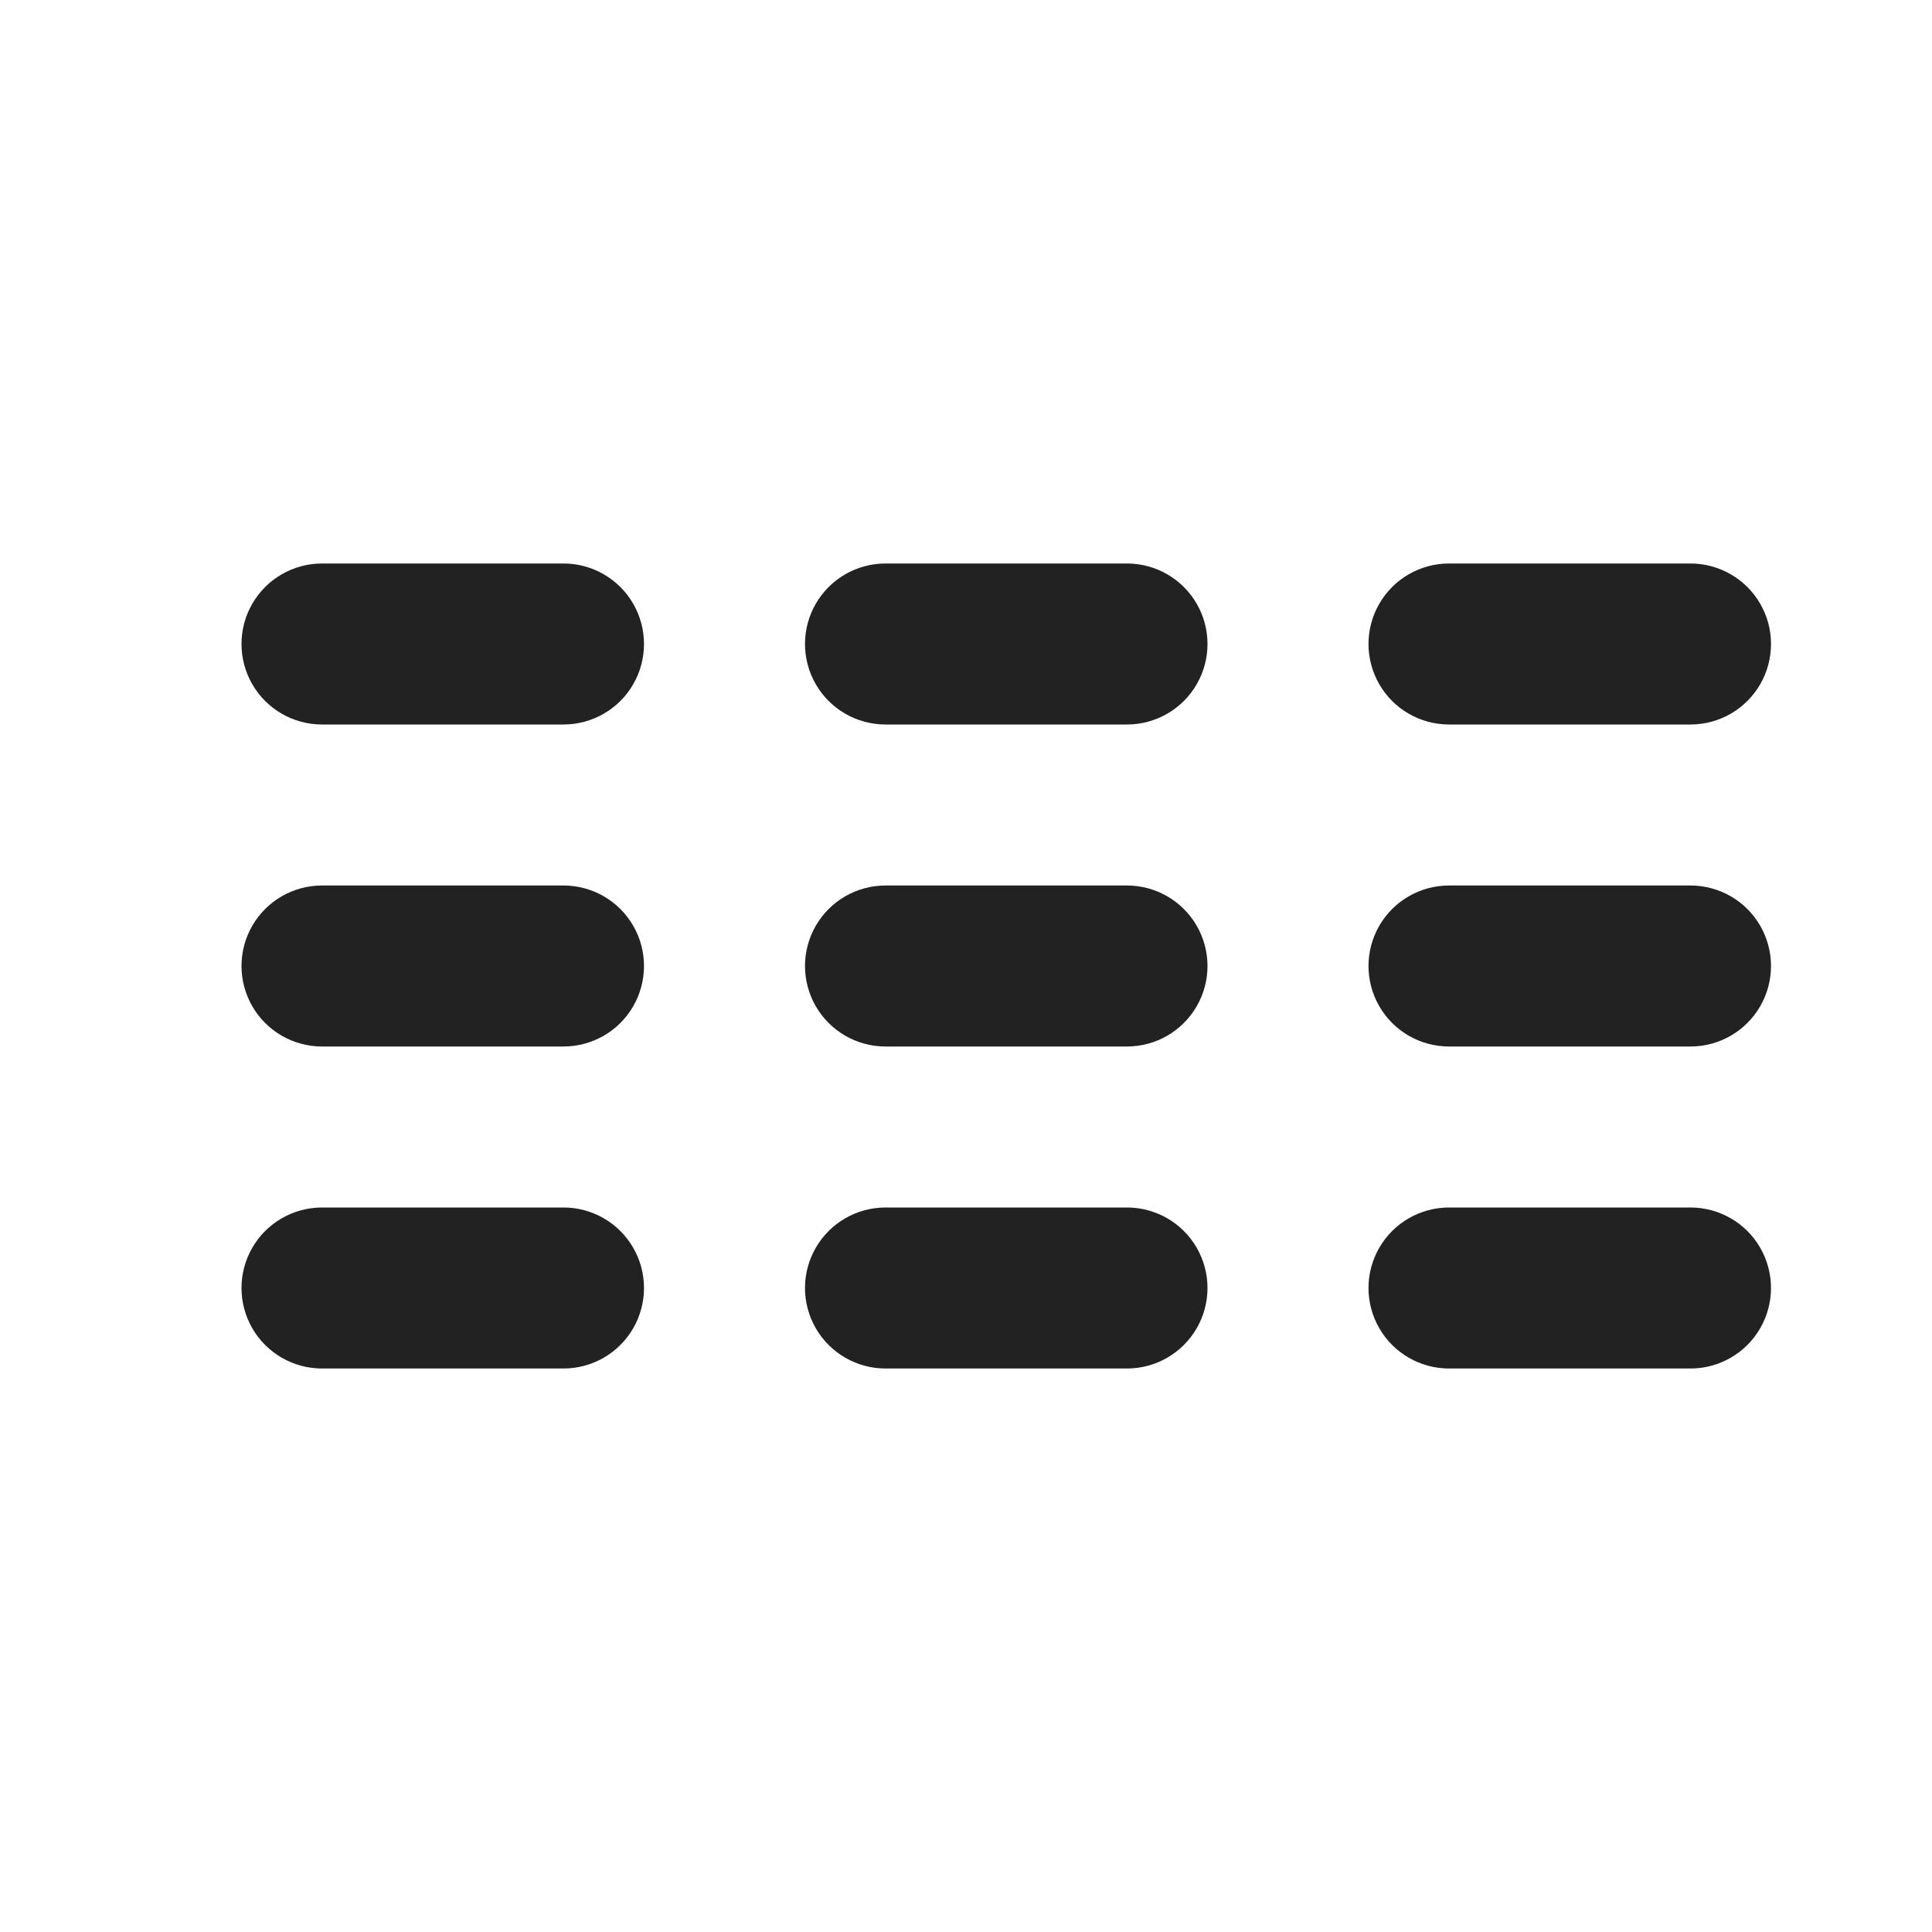 <svg id="Icon_Grid" data-name="Icon / Grid" xmlns="http://www.w3.org/2000/svg" xmlns:xlink="http://www.w3.org/1999/xlink" width="24" height="24" viewBox="0 0 24 24">
  <defs>
    <clipPath id="clip-path">
      <path id="Combined_Shape" data-name="Combined Shape" d="M15,10a1,1,0,0,1,0-2h3a1,1,0,1,1,0,2ZM8,10A1,1,0,0,1,8,8h3a1,1,0,1,1,0,2ZM1,10A1,1,0,1,1,1,8H4a1,1,0,1,1,0,2ZM15,6a1,1,0,0,1,0-2h3a1,1,0,0,1,0,2ZM8,6A1,1,0,0,1,8,4h3a1,1,0,0,1,0,2ZM1,6A1,1,0,0,1,1,4H4A1,1,0,1,1,4,6ZM15,2a1,1,0,0,1,0-2h3a1,1,0,1,1,0,2ZM8,2A1,1,0,0,1,8,0h3a1,1,0,0,1,0,2ZM1,2A1,1,0,0,1,1,0H4A1,1,0,1,1,4,2Z" fill="#222"/>
    </clipPath>
  </defs>
  <g id="Grid_Icon" data-name="Grid Icon">
    <rect id="Base" width="24" height="24" fill="none"/>
    <g id="Grid_Icon-2" data-name="Grid Icon" transform="translate(3 7)" clip-path="url(#clip-path)">
      <g id="Color:" transform="translate(-3 -7)">
        <rect id="Rectangle" width="24" height="24" fill="#222"/>
      </g>
    </g>
  </g>
</svg>
